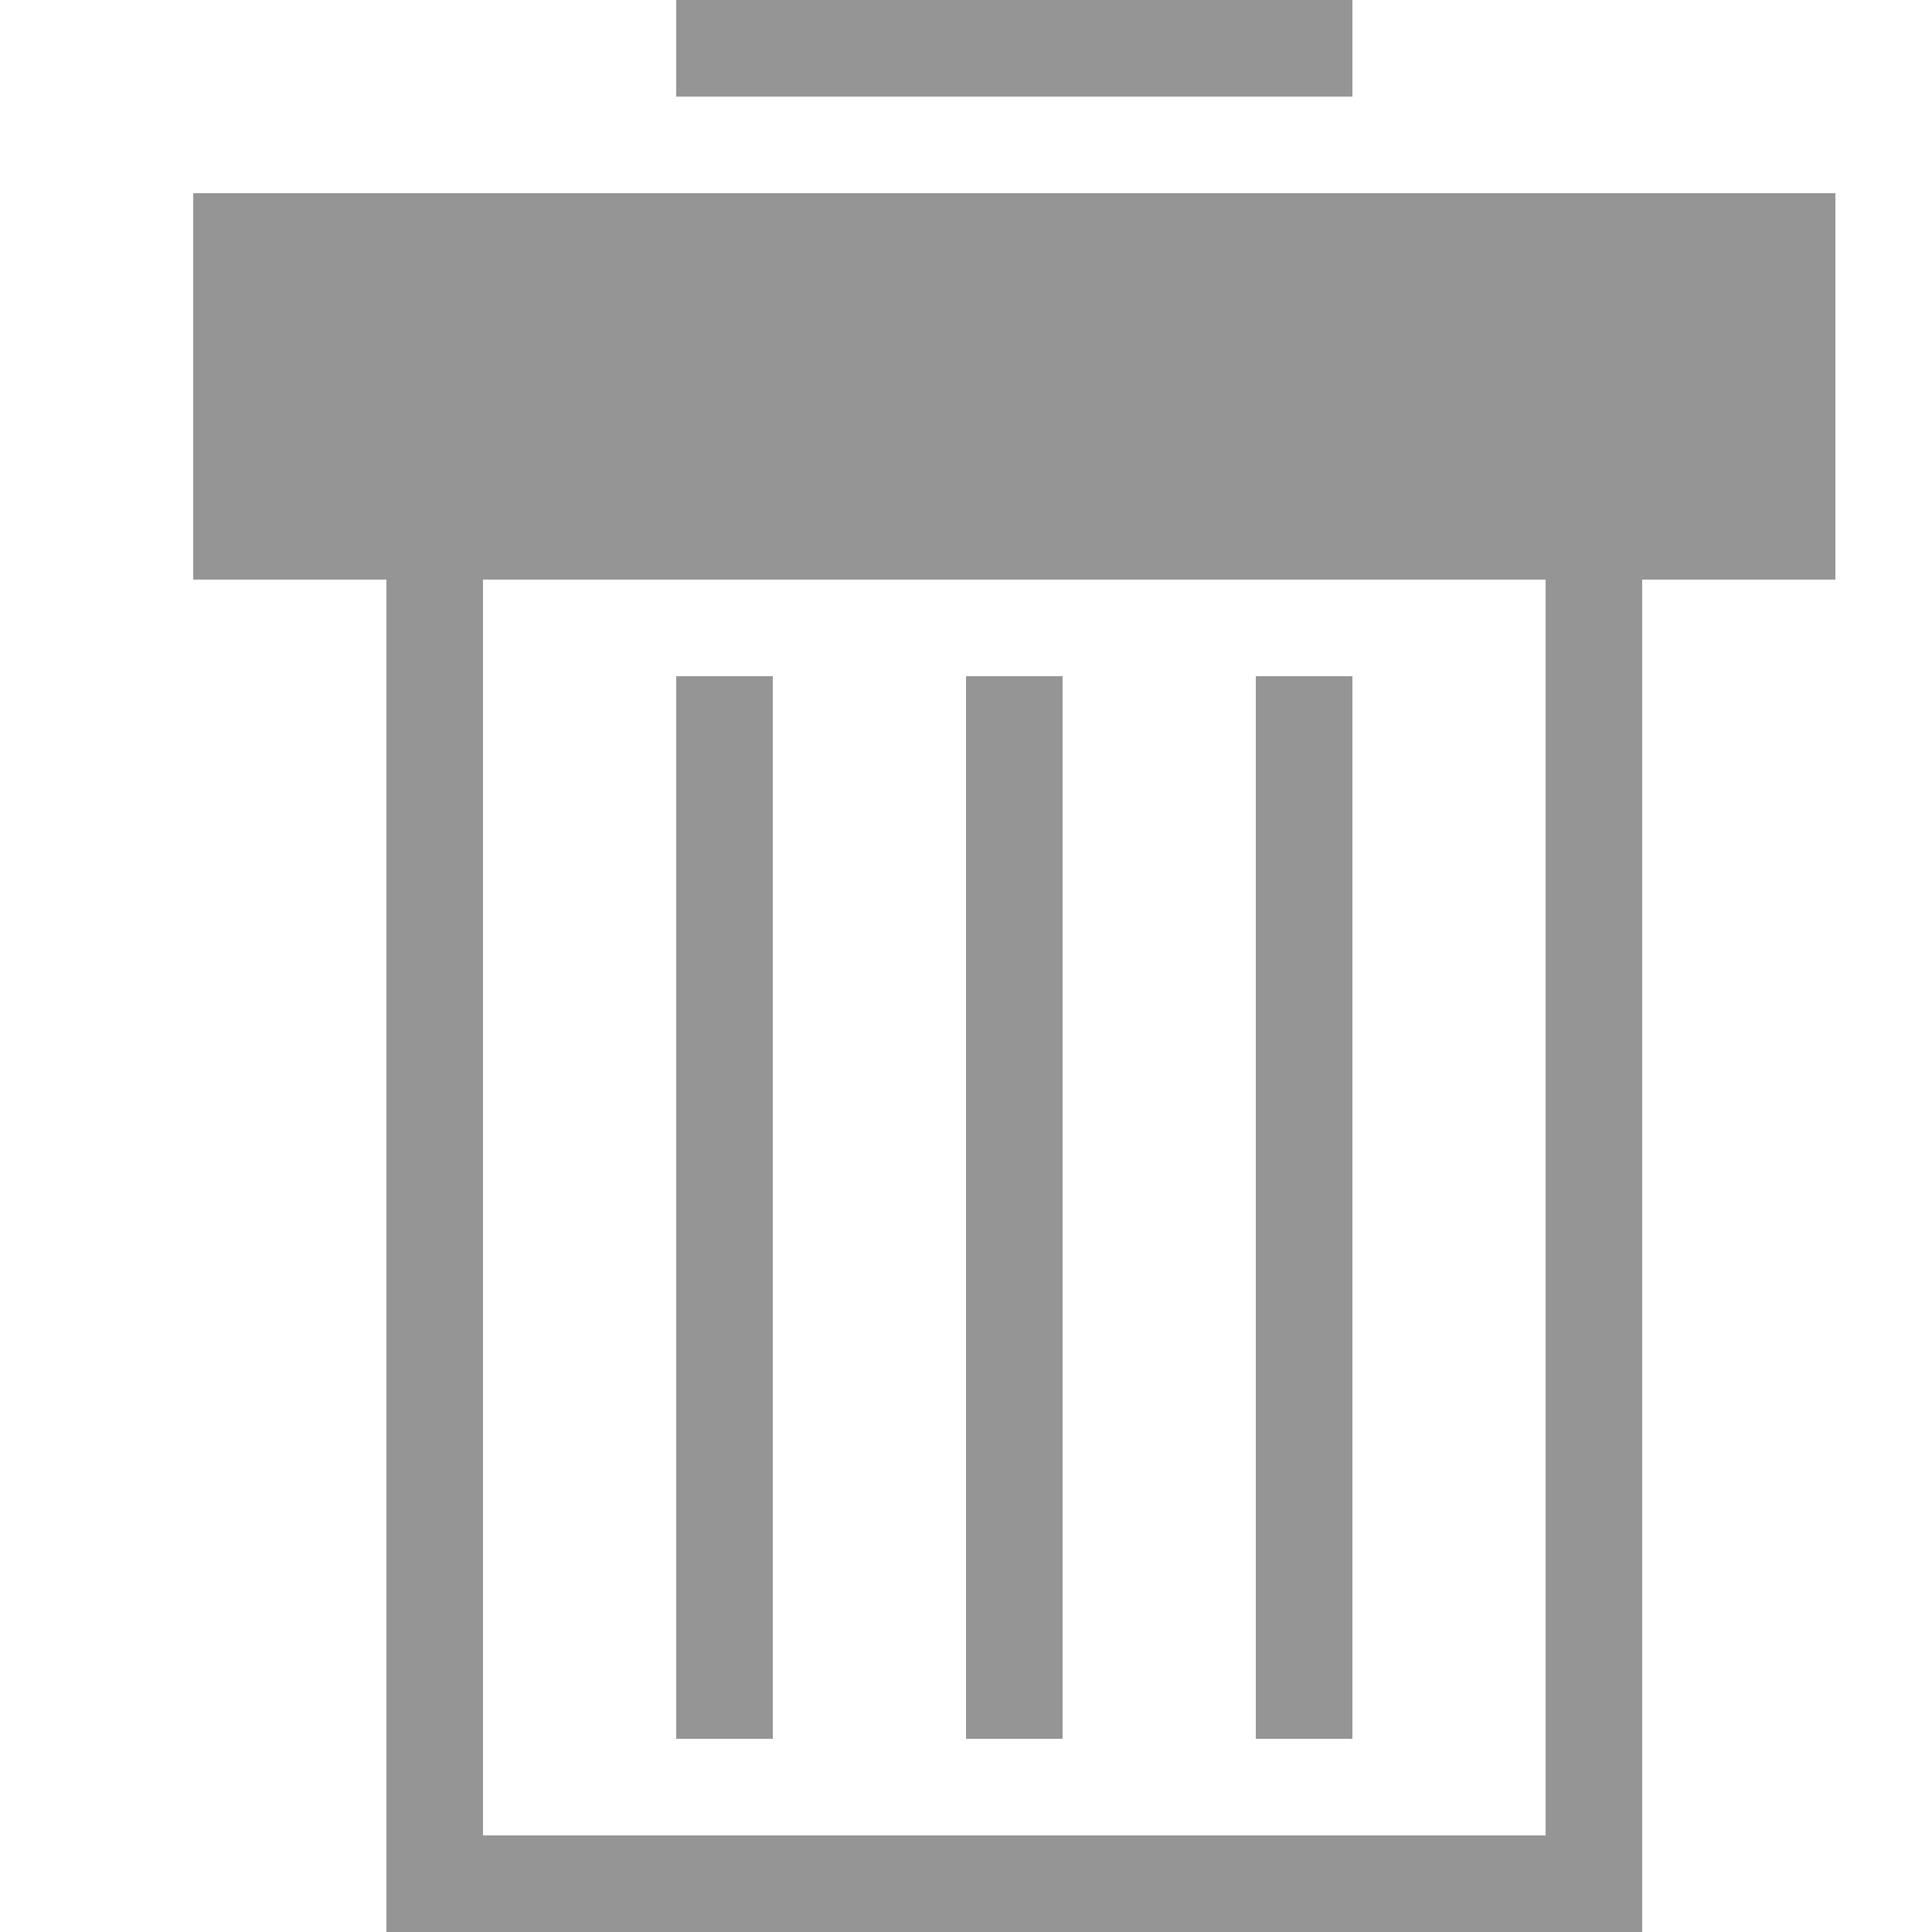 <svg xmlns="http://www.w3.org/2000/svg" height="20" viewBox="0 0 20 20"><g fill="#959595"><path d="M7 7h1v11H7zm3 0h1v11h-1zm3 0h1v11h-1z"/><path d="M2 2v4h2v14h13V6h2V2H2zm14 17H5V6h11v13zM7 0h7v1H7z"/></g></svg>